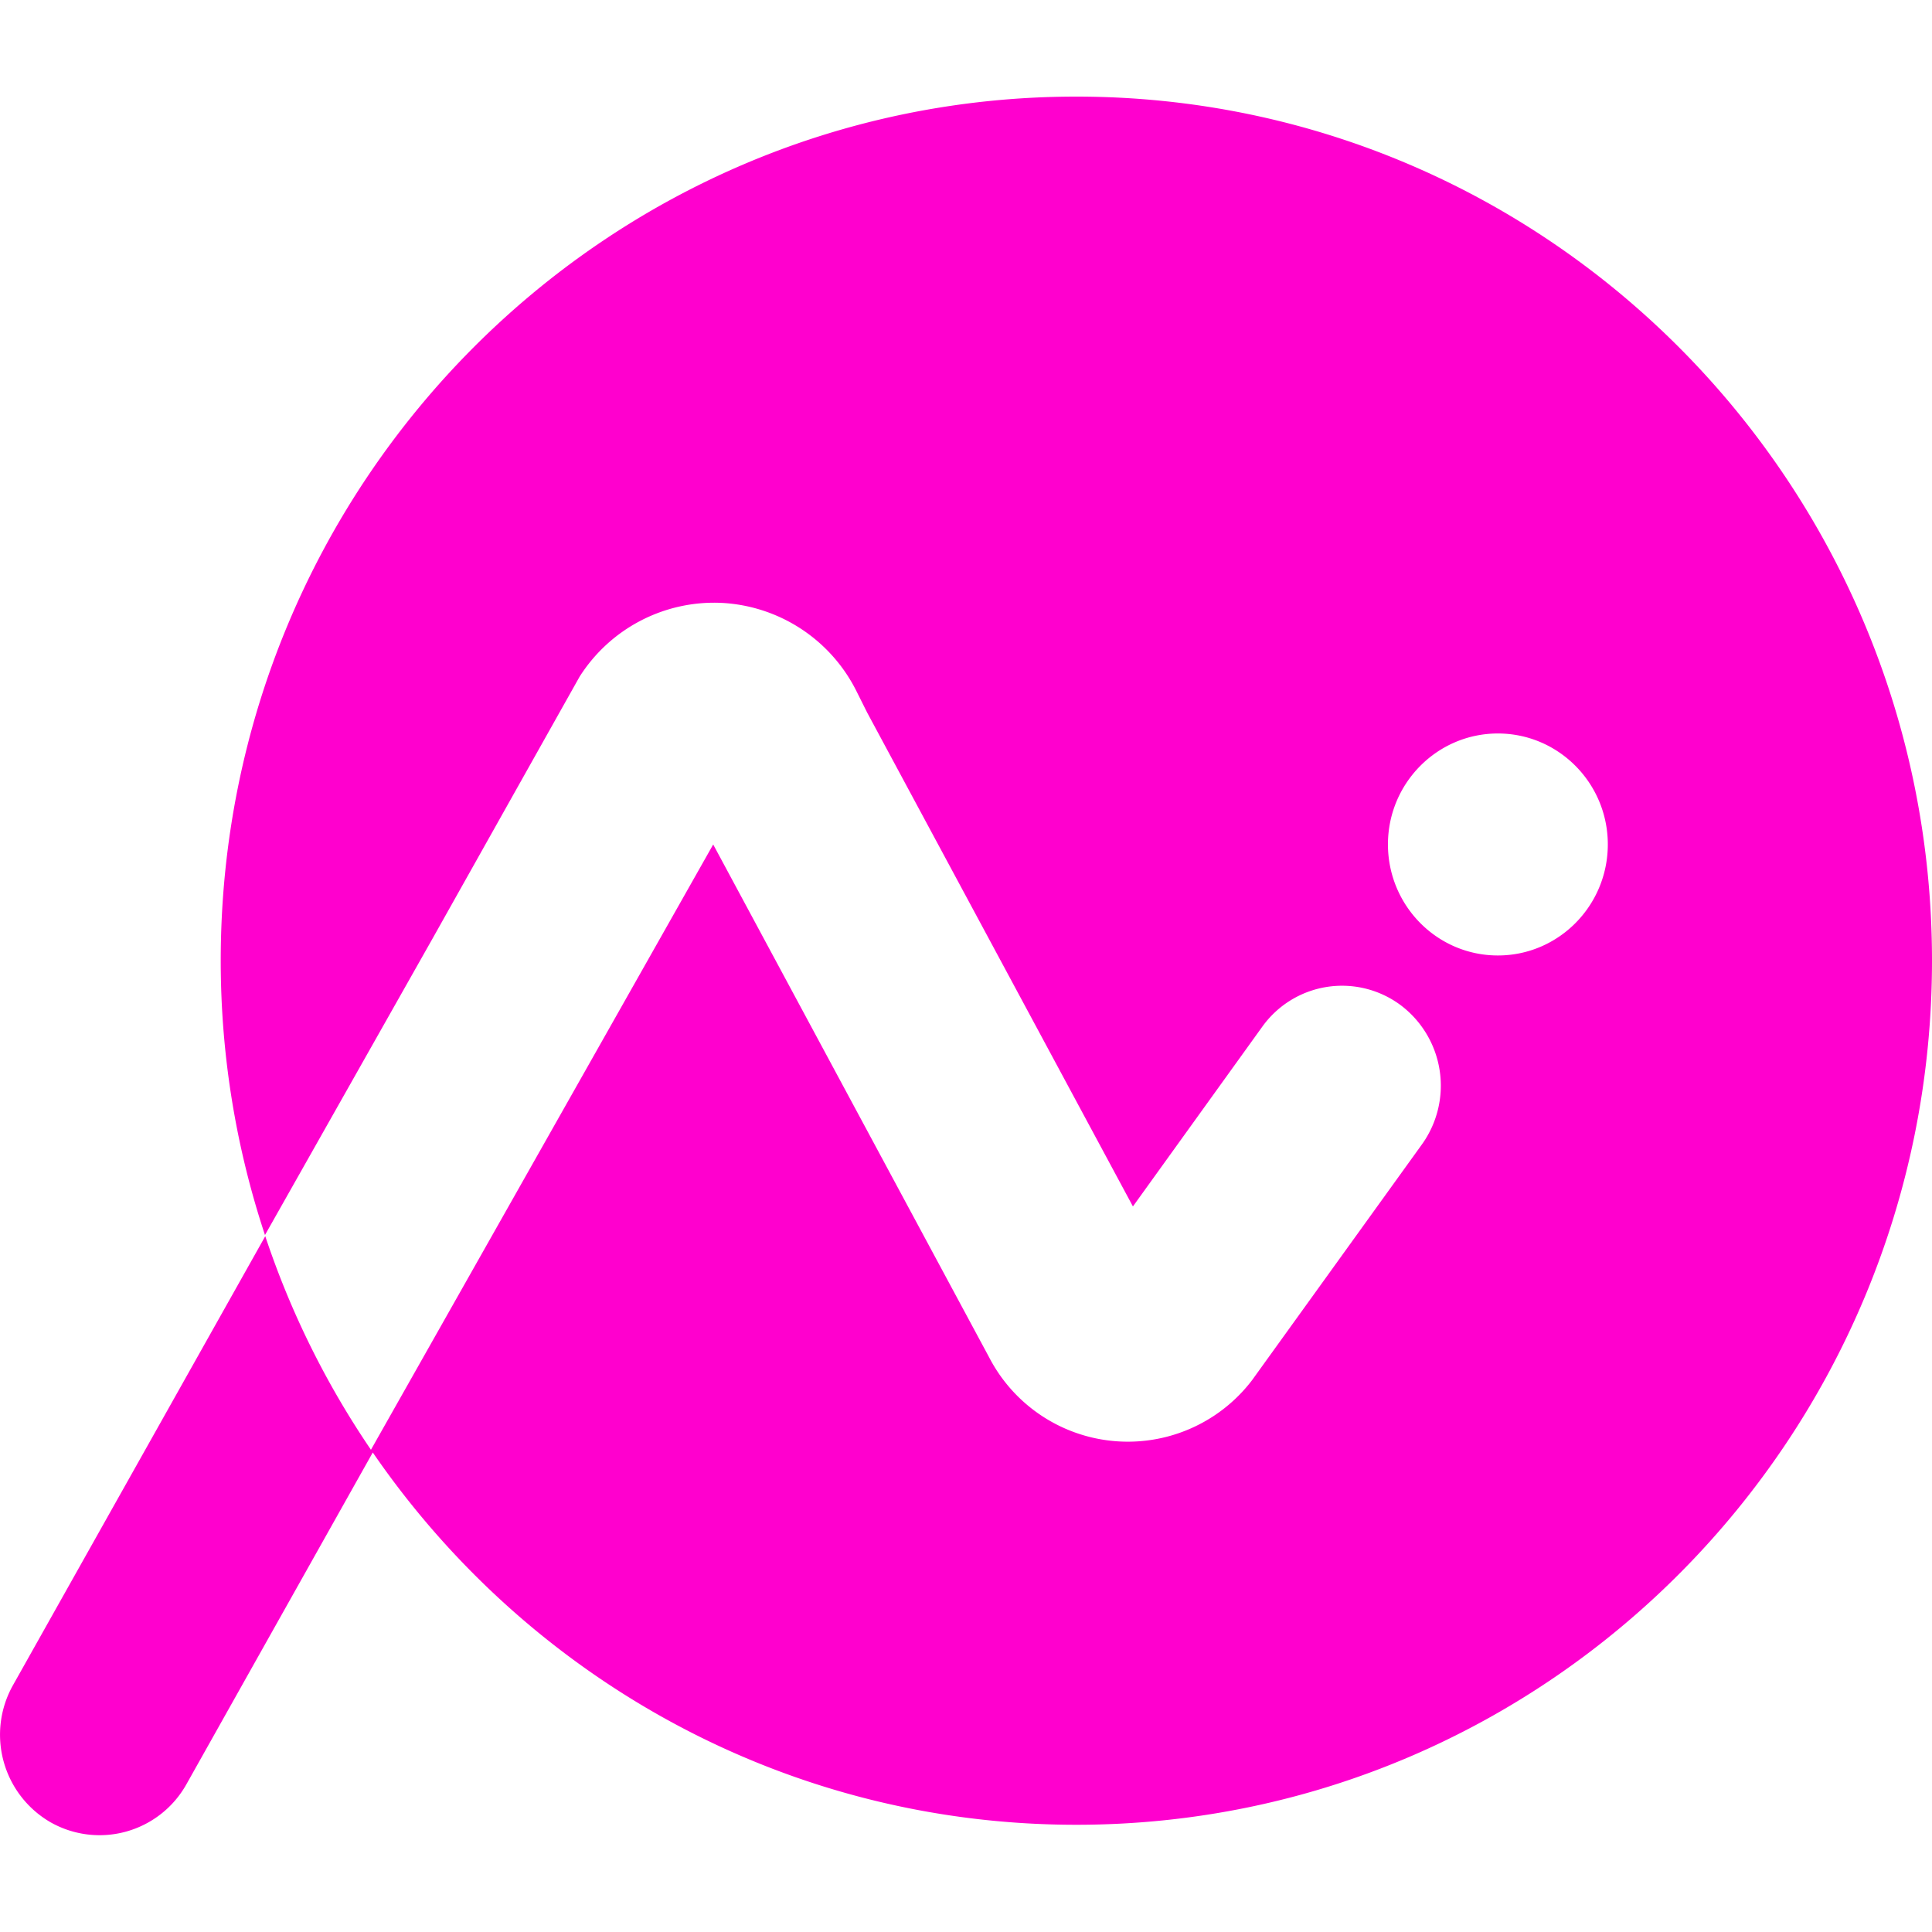 <svg width="1em" height="1em" viewBox="0 0 20 20" fill="#FF00CE" xmlns="http://www.w3.org/2000/svg"><path fill-rule="evenodd" clip-rule="evenodd" d="M15.506 7.593c-.628 0-1.138.515-1.138 1.148 0 .635.51 1.15 1.138 1.15.628 0 1.138-.515 1.138-1.15 0-.633-.51-1.148-1.138-1.148ZM1.929 18.472a1.03 1.03 0 0 1-1.406.392 1.047 1.047 0 0 1-.388-1.42l2.611-4.647a8.952 8.952 0 0 0 1.094 2.211l3.543-6.266 2.856 5.308a1.617 1.617 0 0 0 2.722.238l1.76-2.443a1.043 1.043 0 0 0-.226-1.443 1.016 1.016 0 0 0-1.429.228l-1.338 1.859-2.752-5.114-.117-.234a1.655 1.655 0 0 0-1.39-.9A1.65 1.65 0 0 0 6 7.005L4.48 9.712l-1.737 3.073a9.013 9.013 0 0 1-.458-2.84C2.284 5.005 6.25 1 11.142 1S20 5.005 20 9.945s-3.966 8.945-8.858 8.945c-3.02 0-5.683-1.525-7.283-3.854l-1.93 3.436Z"/></svg>
